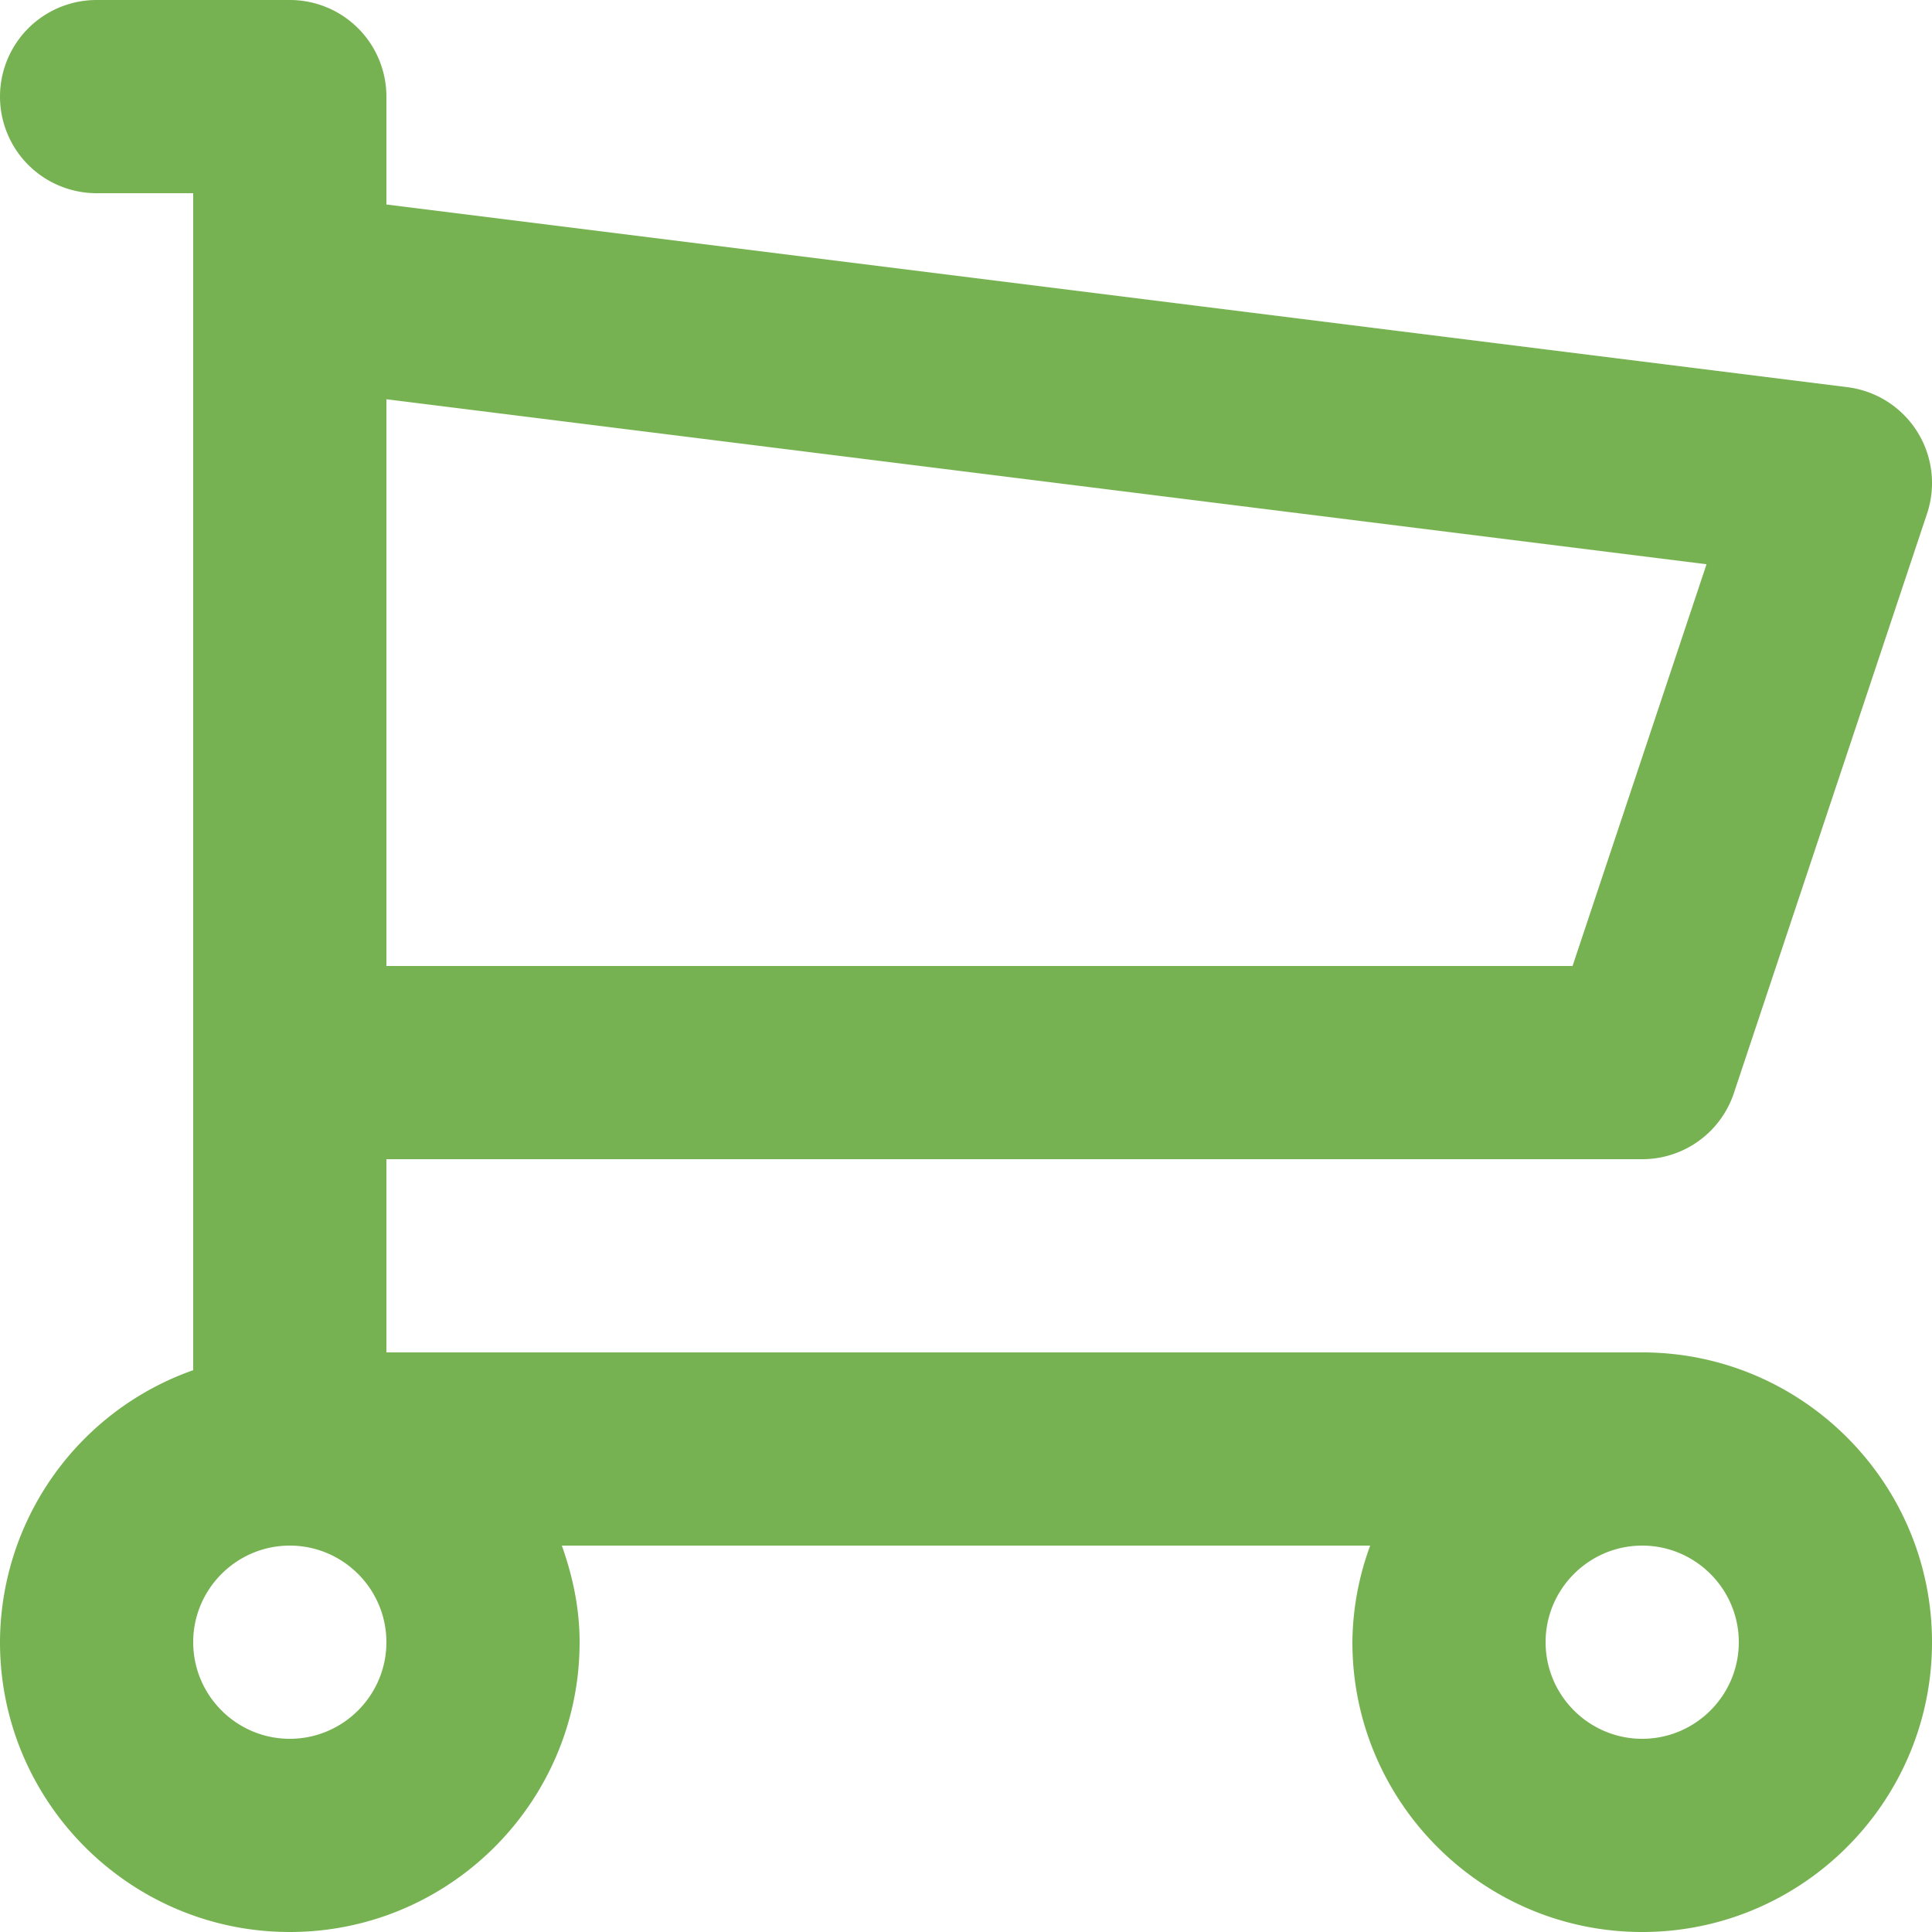 <svg xmlns="http://www.w3.org/2000/svg" viewBox="0 0 20 20"><path fill="#76B251" d="M17 18c-.551 0-1-.449-1-1 0-.551.449-1 1-1 .551 0 1 .449 1 1 0 .551-.449 1-1 1zM4 17c0 .551-.449 1-1 1-.551 0-1-.449-1-1 0-.551.449-1 1-1 .551 0 1 .449 1 1zM17.666 5.841L16.279 10H4V4.133l13.666 1.708zM17 14H4v-2h13a1 1 0 0 0 .949-.684l2-6a1 1 0 0 0-.825-1.308L4 2.117V1a1 1 0 0 0-1-1H1a1 1 0 0 0 0 2h1v12.184A2.996 2.996 0 0 0 0 17c0 1.654 1.346 3 3 3s3-1.346 3-3c0-.353-.072-.686-.184-1h8.368A2.962 2.962 0 0 0 14 17c0 1.654 1.346 3 3 3s3-1.346 3-3-1.346-3-3-3z"/></svg>
